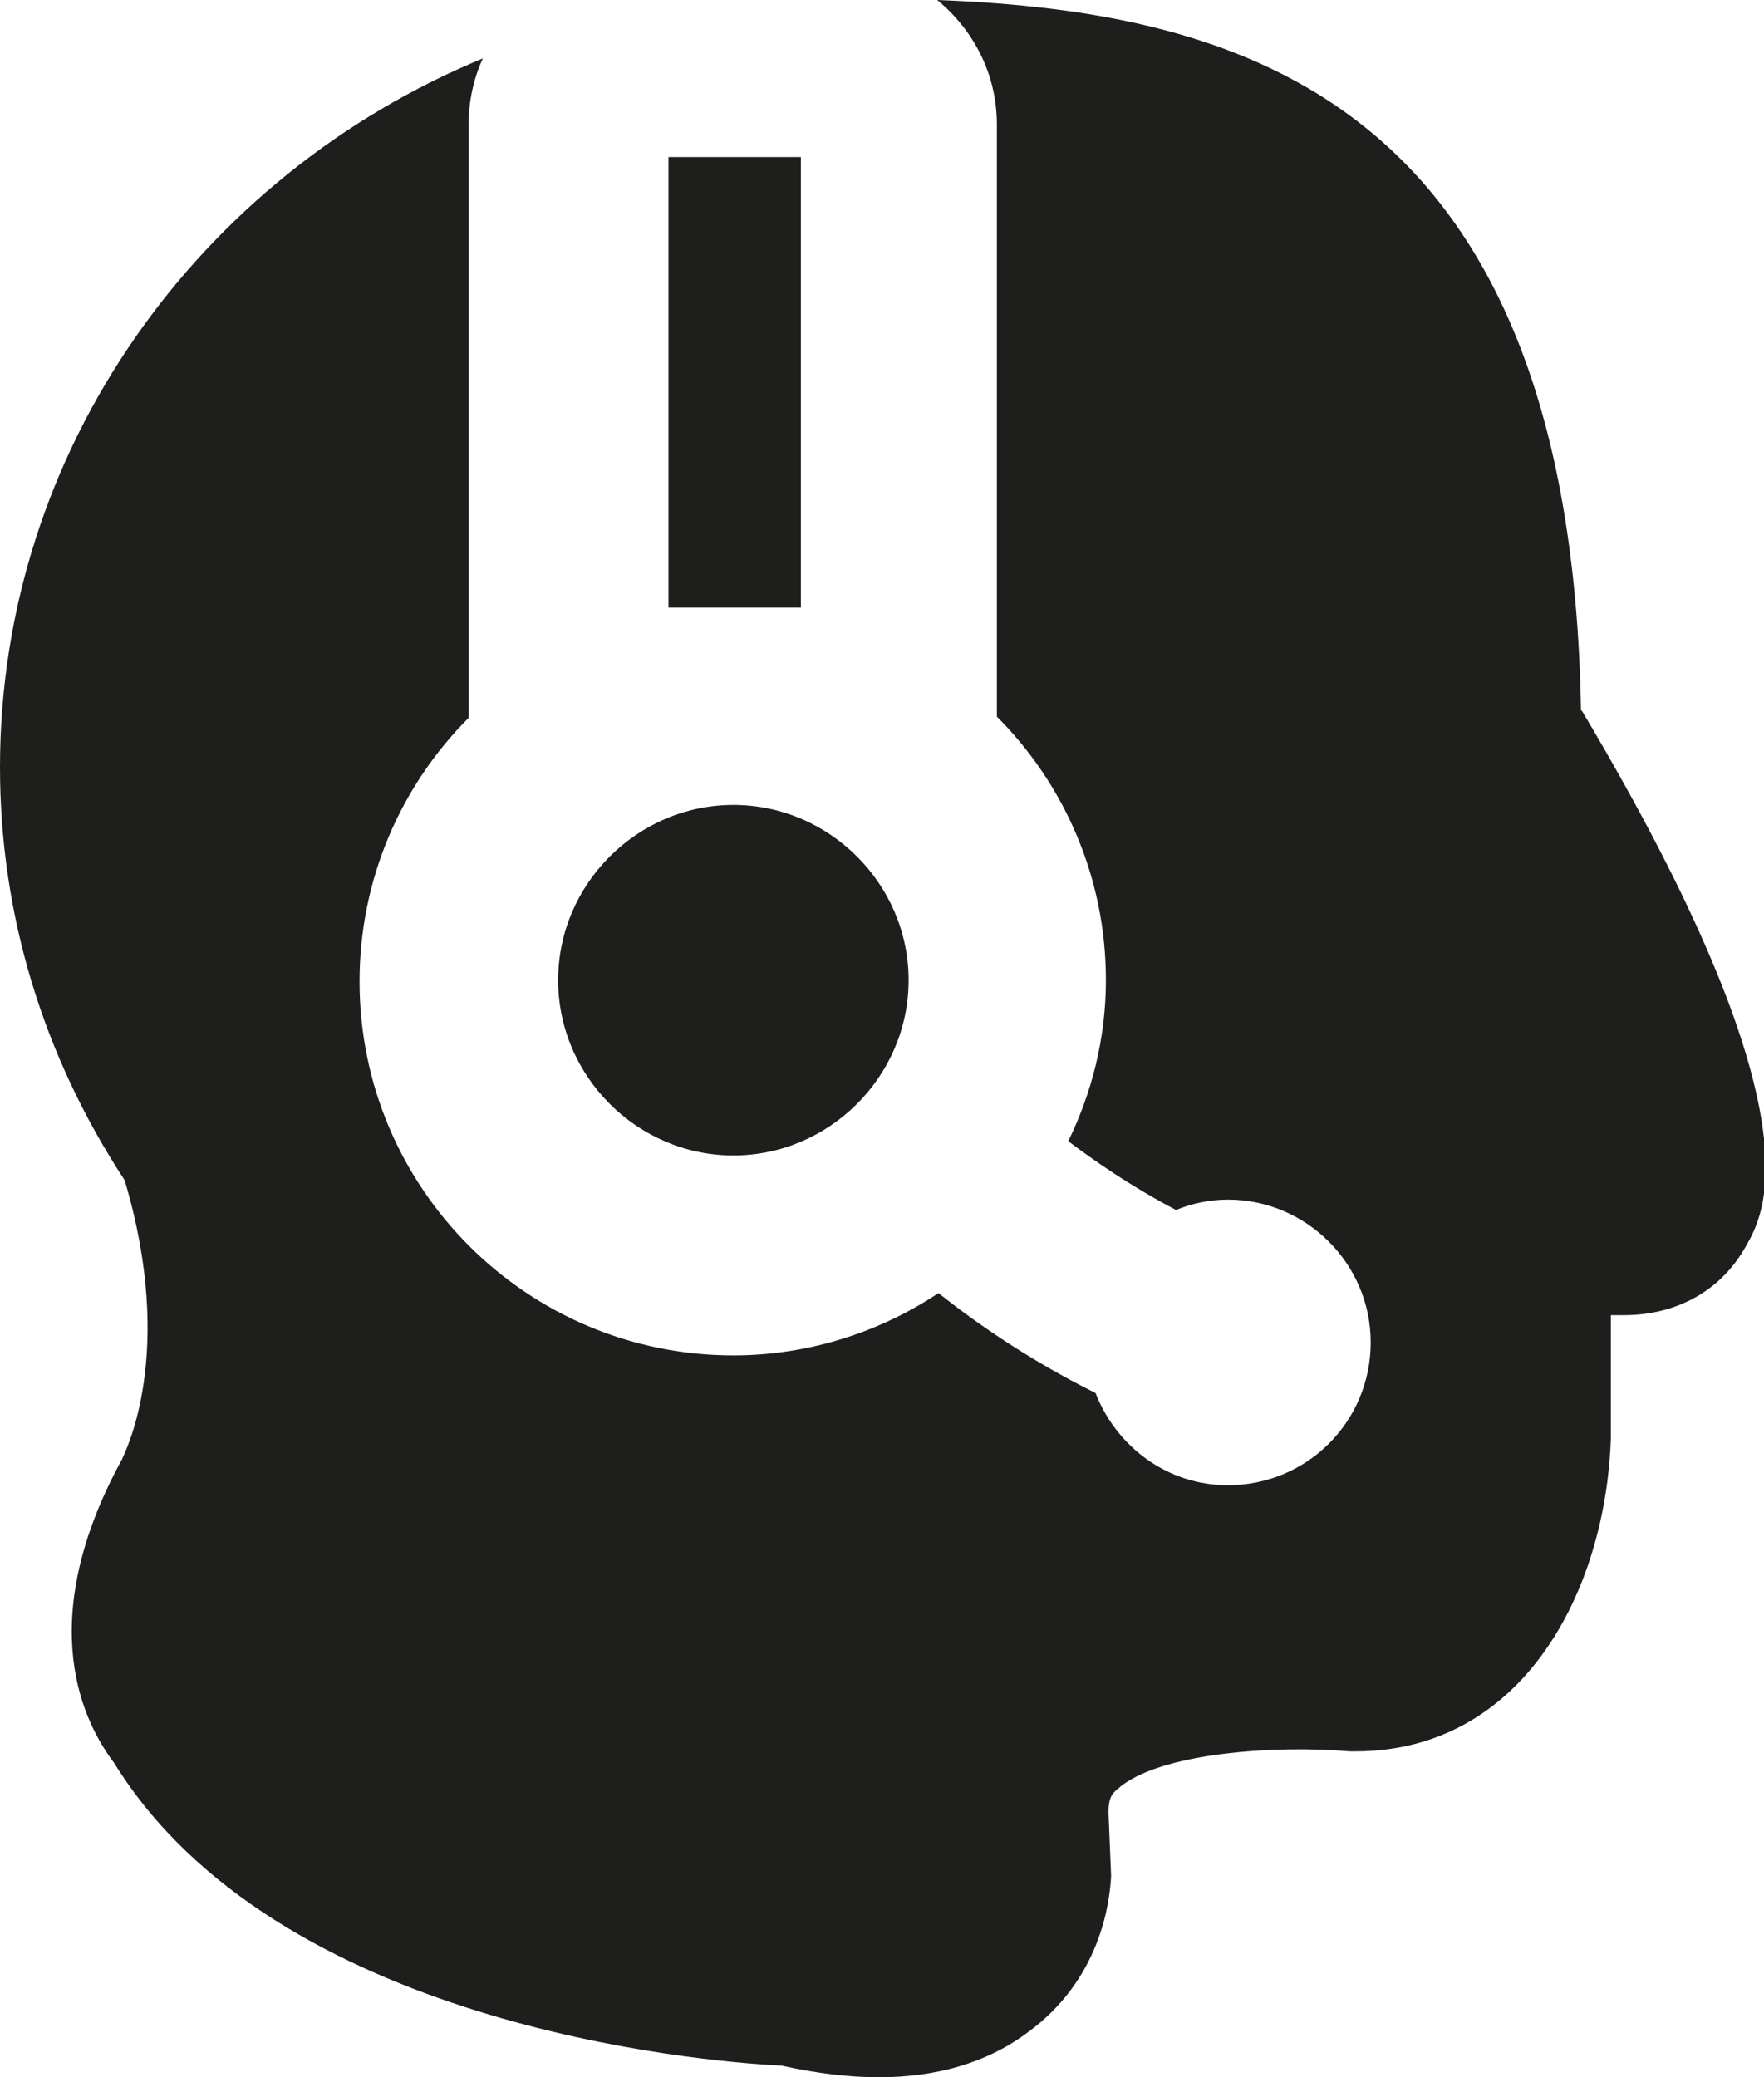 <?xml version="1.0" encoding="UTF-8"?>
<svg id="Ebene_2" xmlns="http://www.w3.org/2000/svg" viewBox="0 0 13.59 16">
  <defs>
    <style>
      .cls-1 {
        fill: #1e1e1c;
      }
    </style>
  </defs>
  <g id="_x33_219">
    <path class="cls-1" d="M4.3,7.55c0-.74.61-1.35,1.35-1.35s1.35.61,1.35,1.35-.61,1.35-1.35,1.35-1.35-.61-1.35-1.35ZM5.15,4.68h1.02V1.21h-1.02v3.46ZM12.18,5.47C12.1.76,9.55.09,7.22,0c.28.23.46.57.46.96v4.56c.52.52.84,1.24.84,2.03,0,.45-.11.87-.29,1.24.2.15.47.34.83.53.12-.05.26-.08.4-.08.6,0,1.1.49,1.1,1.1s-.49,1.1-1.1,1.1c-.47,0-.86-.3-1.02-.71-.52-.26-.92-.54-1.21-.77-.45.3-1,.48-1.58.48-1.59,0-2.88-1.29-2.88-2.88,0-.79.32-1.51.84-2.03V.96c0-.18.04-.36.11-.51C1.54,1.35,0,3.46,0,5.91c0,1.13.33,2.22.96,3.18.4,1.34,0,2.1-.02,2.15-.7,1.28-.28,2.05-.06,2.34,1.24,2.01,4.49,2.3,5.14,2.33.27.06.52.09.75.09.44,0,.83-.11,1.14-.34.57-.41.64-1.01.65-1.21l-.02-.49c0-.1.02-.14.07-.18.31-.28,1.22-.34,1.79-.29h.04c1.29,0,1.93-1.23,1.97-2.41v-.95s.1,0,.1,0c.41,0,.75-.19.94-.53.15-.26.58-1.03-1.26-4.12Z"/>
  </g>
</svg>